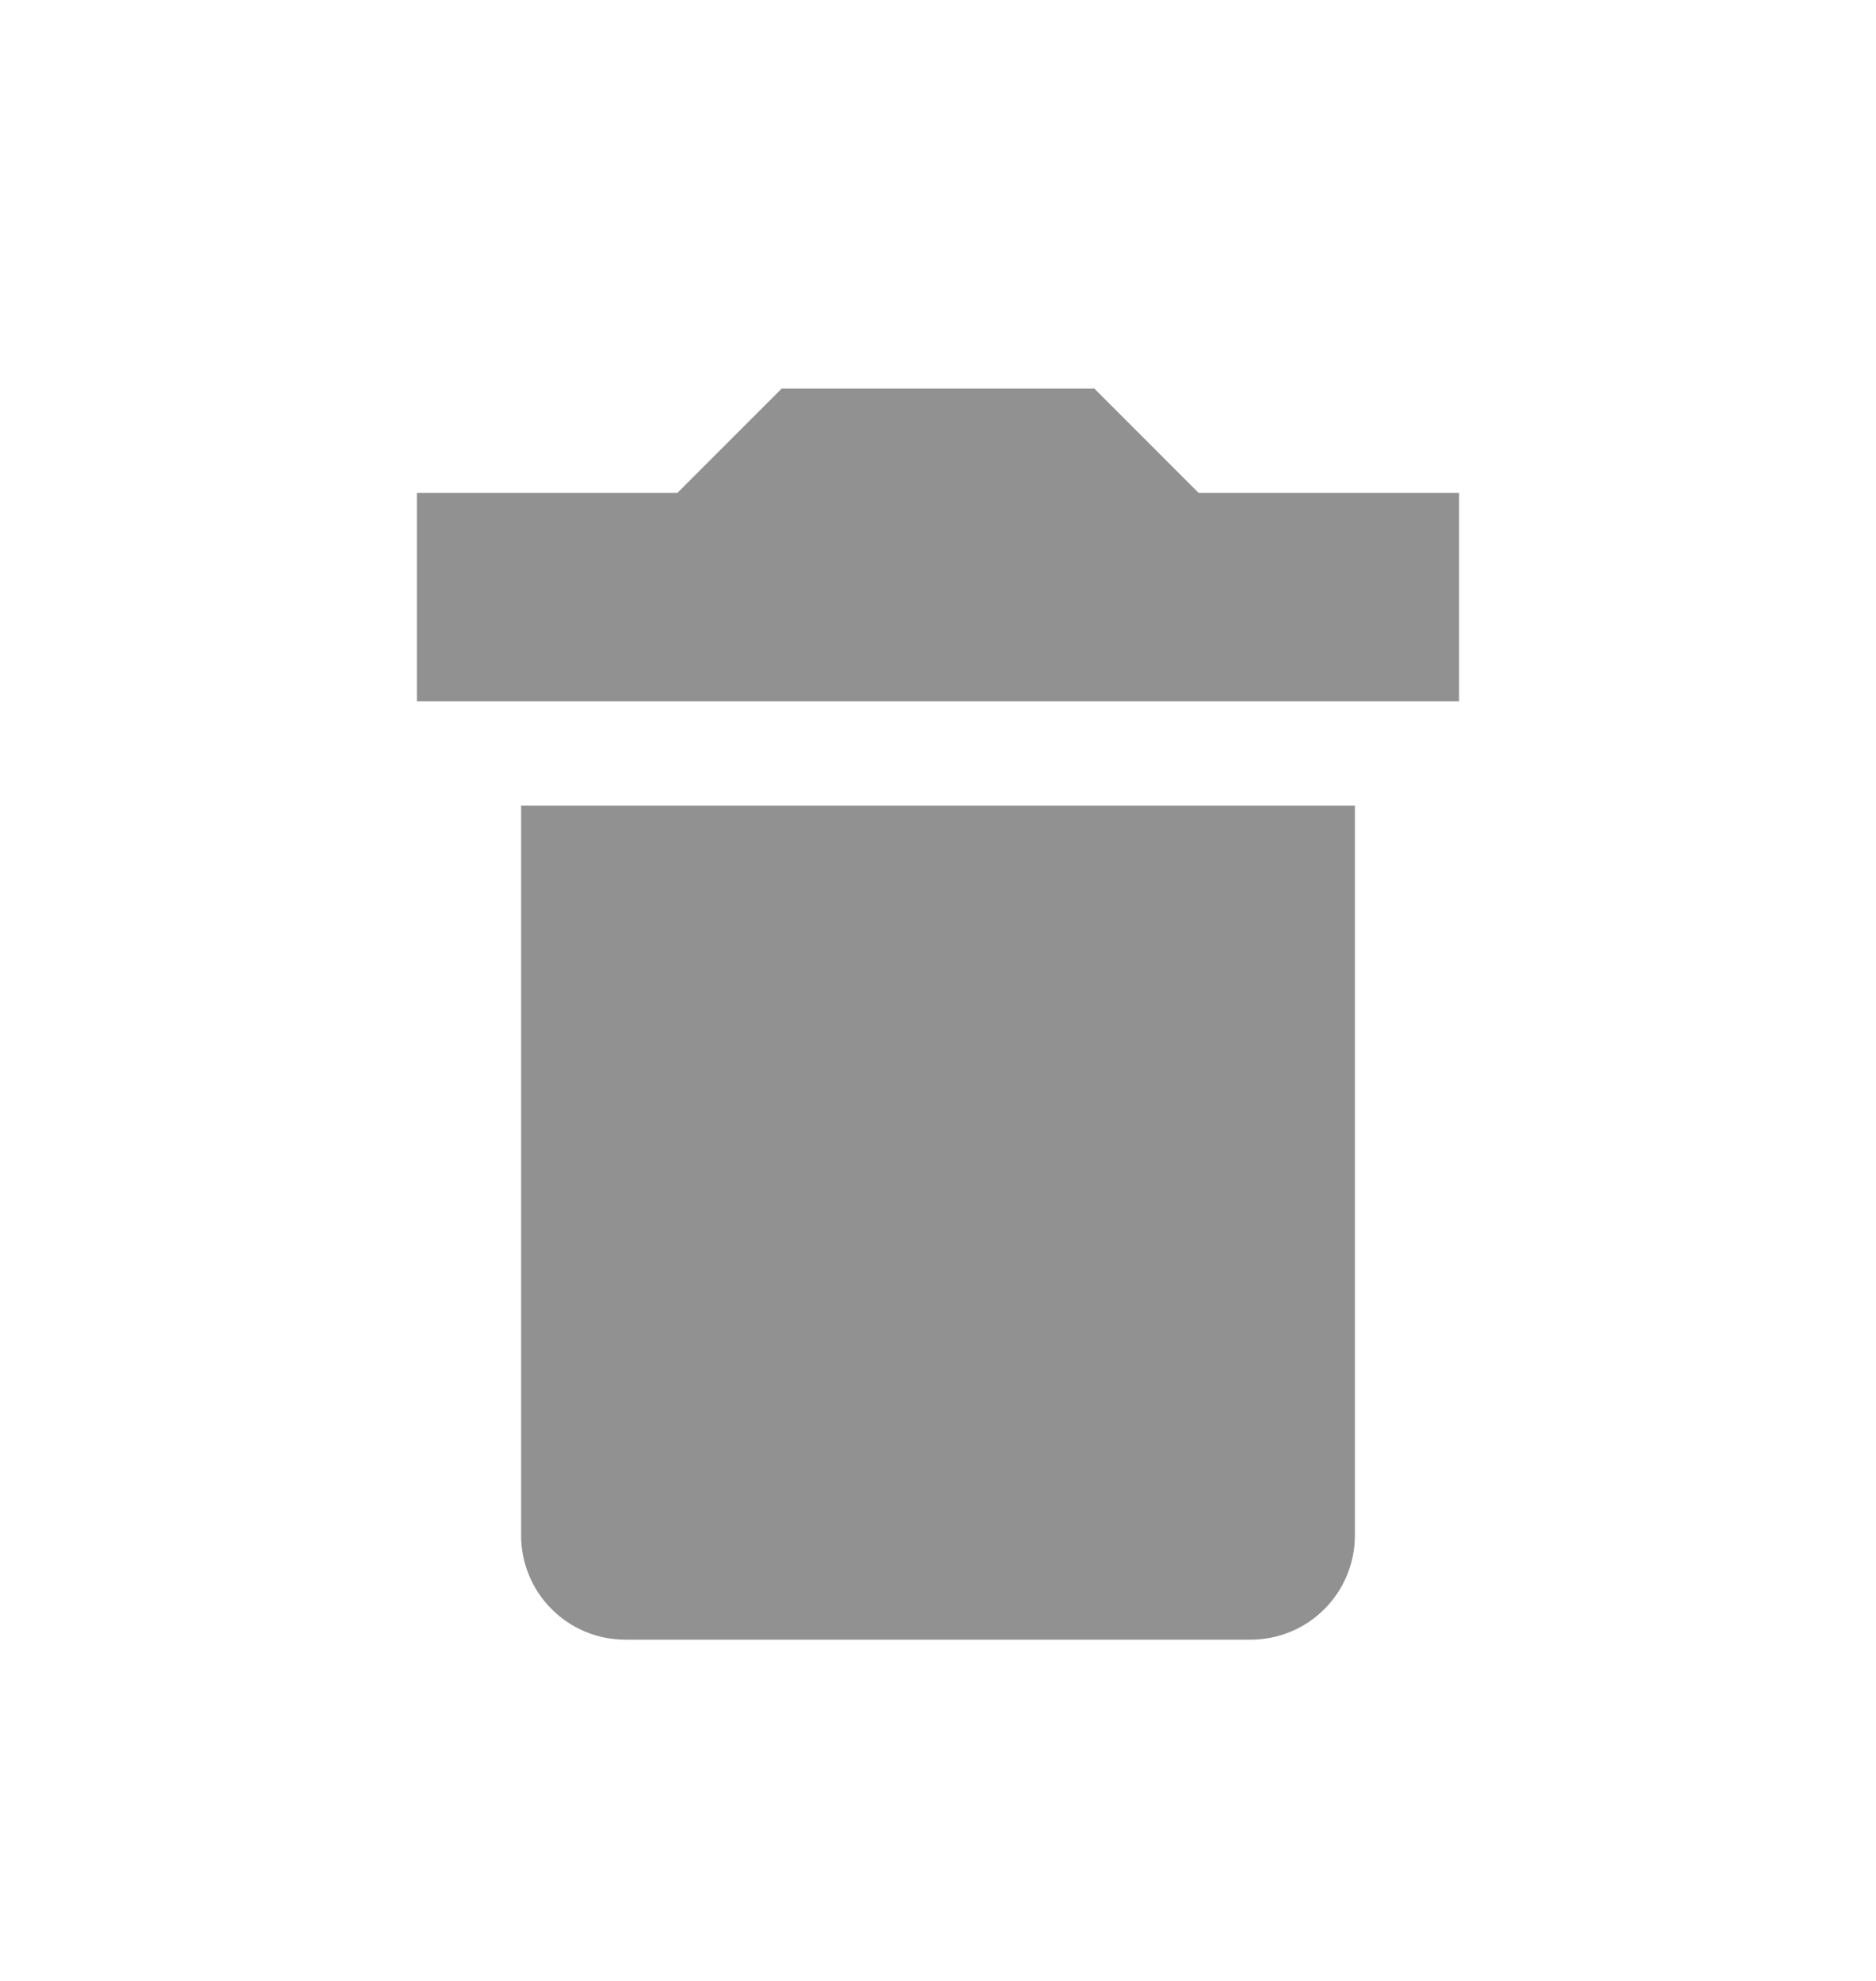 <svg width="18" height="19" viewBox="0 0 18 19" fill="none" xmlns="http://www.w3.org/2000/svg">
<path d="M13 7.727V14.727C13 14.992 12.895 15.247 12.707 15.434C12.52 15.622 12.265 15.727 12 15.727H6C5.735 15.727 5.48 15.622 5.293 15.434C5.105 15.247 5 14.992 5 14.727V7.727H13ZM10.5 3.727L11.5 4.727H14V6.727H4V4.727H6.5L7.5 3.727H10.5Z" fill="#919191"/>
</svg>
